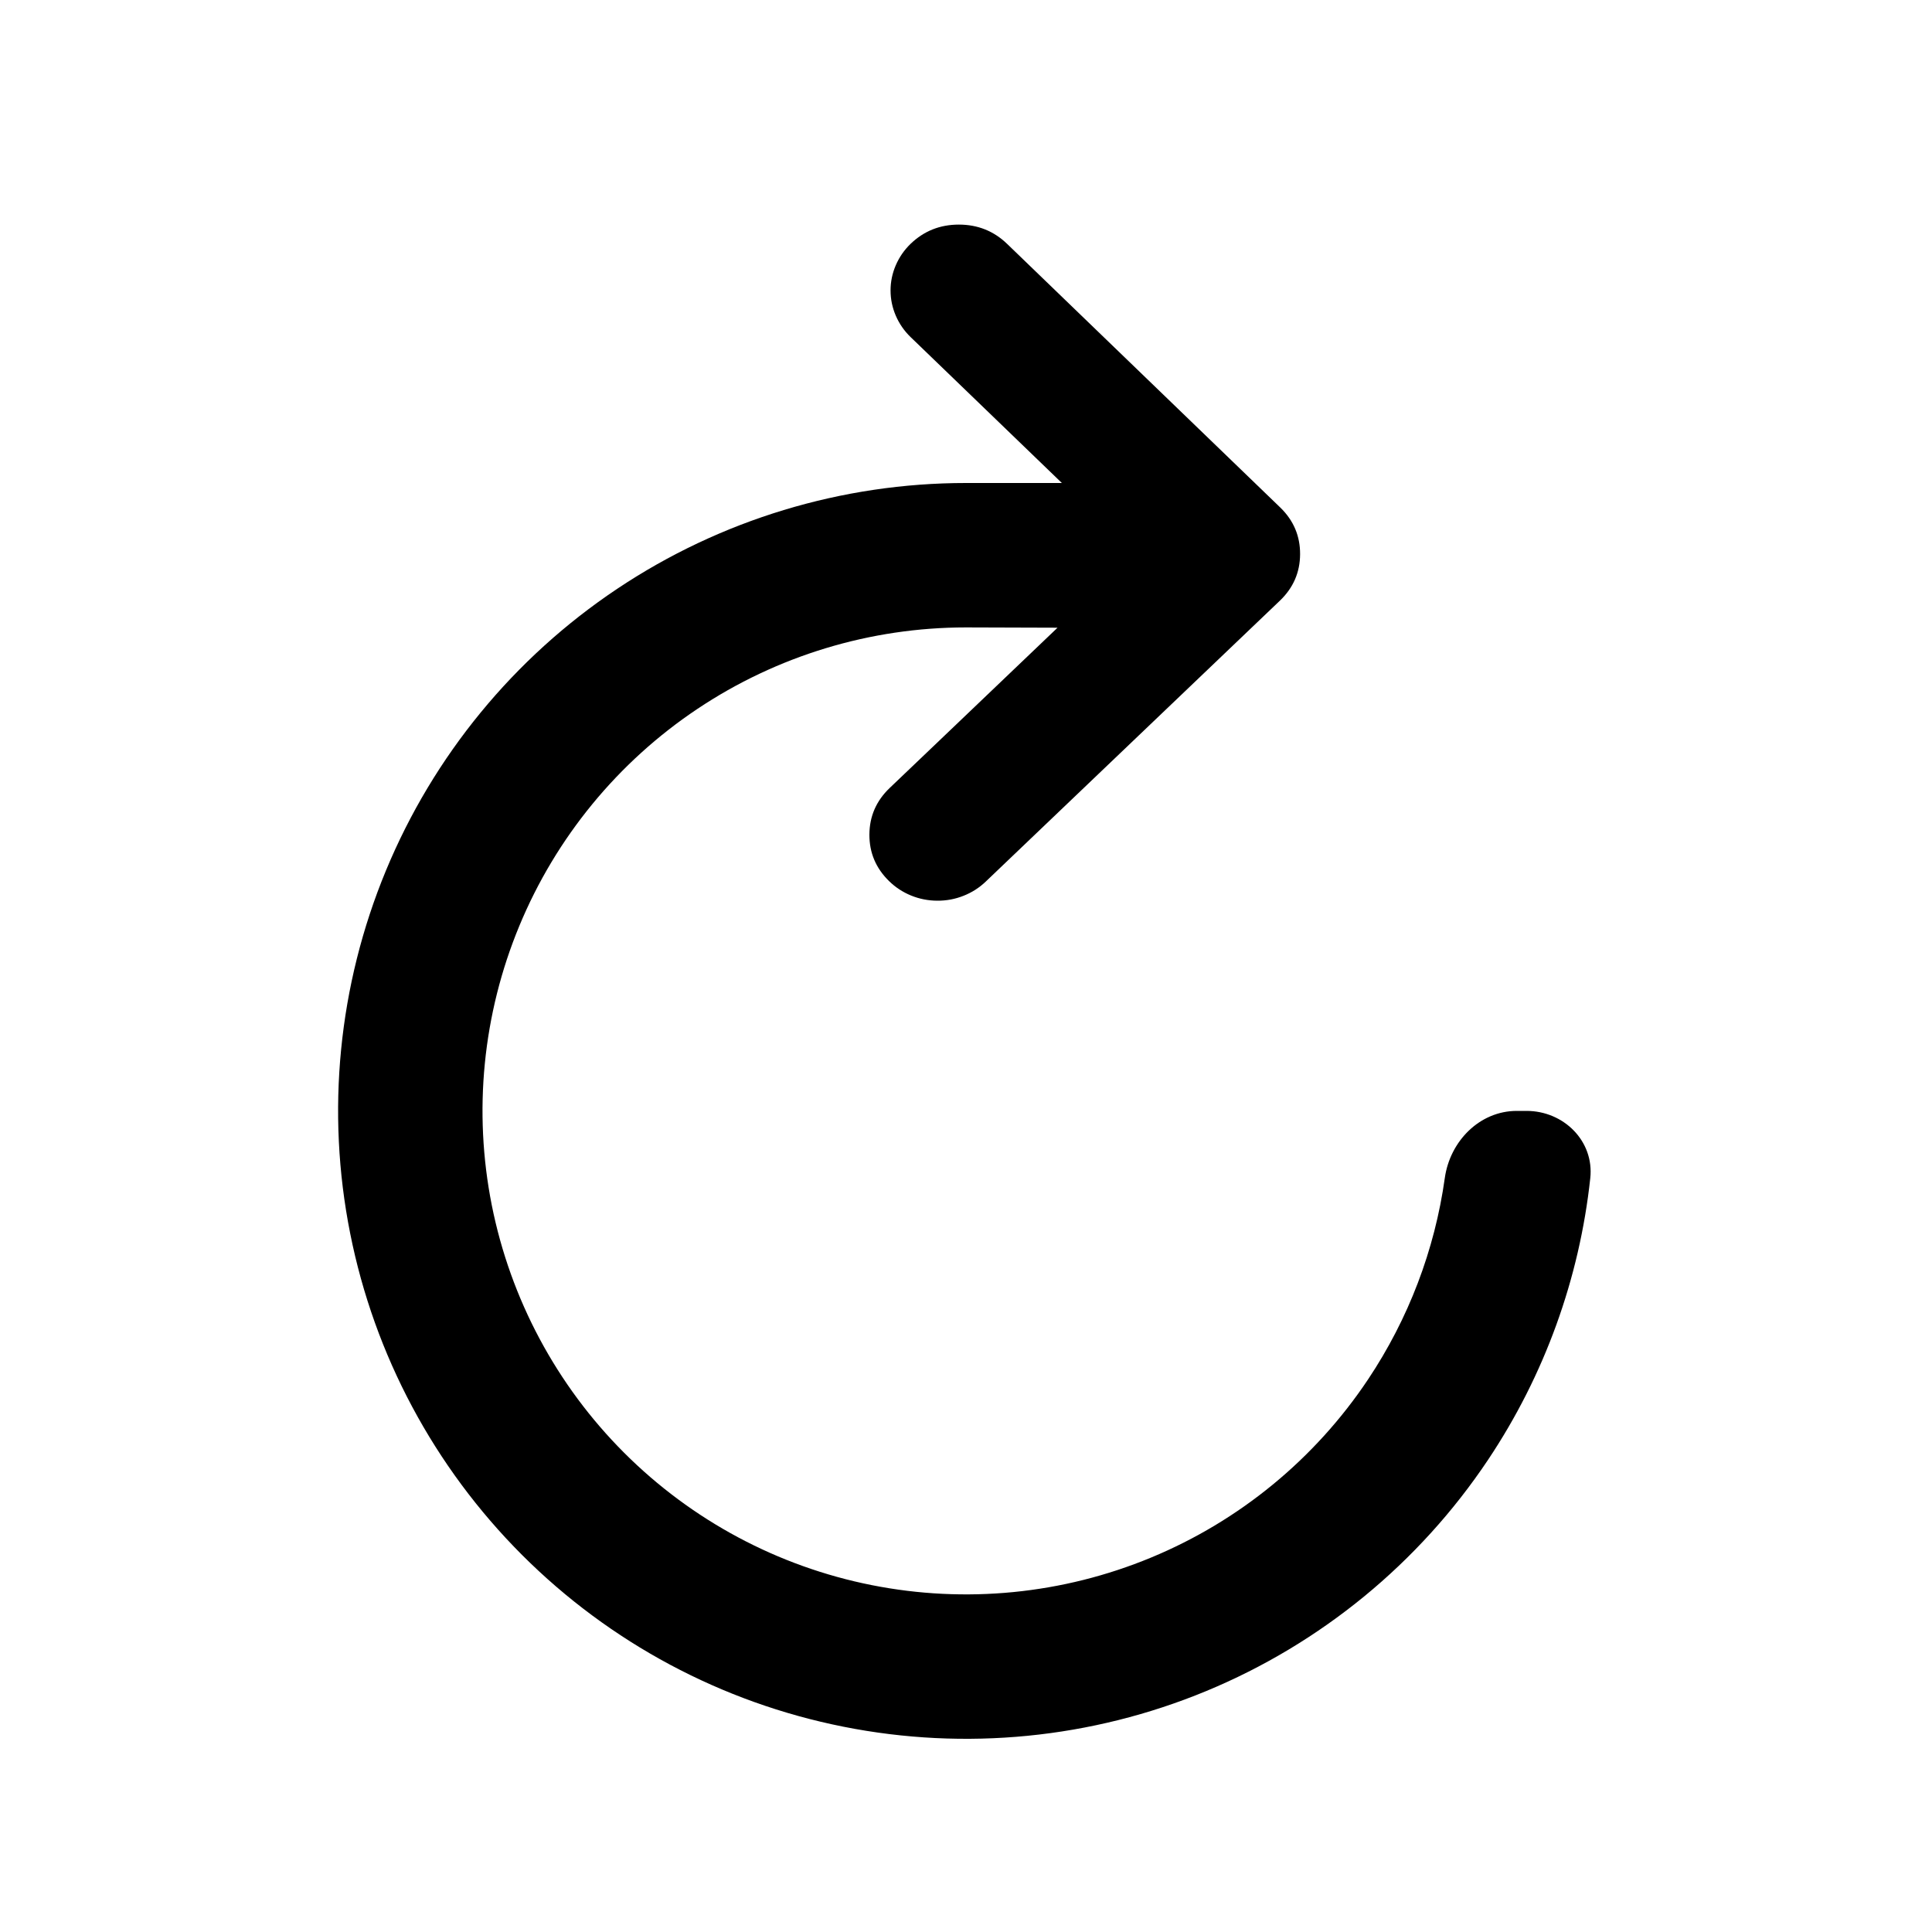 <?xml version="1.0" encoding="utf-8"?>
<svg width="40" height="40" viewBox="0 0 40 40" fill="none" xmlns="http://www.w3.org/2000/svg">
  <g>
    <rect width="40" height="40" />
    <path id="Vector" d="M12.491 10.642L11.419 11.665C11.142 11.93 11.002 12.251 11 12.628C10.998 13.004 11.134 13.326 11.409 13.594C11.54 13.722 11.693 13.822 11.865 13.892C12.038 13.962 12.218 13.997 12.406 13.998C12.593 13.999 12.773 13.966 12.947 13.897C13.12 13.829 13.274 13.731 13.407 13.604L19.498 7.787C19.775 7.522 19.915 7.202 19.917 6.825C19.919 6.449 19.783 6.126 19.508 5.859L19.503 5.854L13.851 0.399C13.575 0.133 13.242 0 12.852 0C12.461 0 12.128 0.133 11.852 0.399C11.72 0.527 11.618 0.675 11.546 0.842C11.474 1.009 11.438 1.183 11.438 1.363C11.438 1.544 11.474 1.718 11.546 1.885C11.618 2.052 11.72 2.2 11.852 2.328L12.779 3.222L14.985 5.35L13 5.35C10.429 5.35 7.915 6.113 5.778 7.541C3.64 8.969 1.974 11 0.99 13.375C0.006 15.751 -0.252 18.364 0.25 20.886C0.751 23.408 1.99 25.724 3.808 27.543C5.626 29.361 7.942 30.599 10.464 31.1C12.986 31.602 15.6 31.345 17.975 30.361C20.35 29.377 22.381 27.71 23.809 25.573C24.978 23.823 25.701 21.821 25.925 19.742C26.008 18.976 25.376 18.35 24.605 18.35L24.404 18.35C23.634 18.35 23.02 18.977 22.913 19.74C22.705 21.227 22.163 22.653 21.323 23.911C20.223 25.557 18.66 26.841 16.831 27.598C15.002 28.356 12.989 28.554 11.047 28.168C9.105 27.782 7.322 26.828 5.922 25.428C4.522 24.028 3.569 22.245 3.182 20.303C2.796 18.361 2.994 16.349 3.752 14.52C4.51 12.69 5.793 11.127 7.439 10.027C9.085 8.927 11.02 8.34 13 8.34L14.895 8.346L12.491 10.642L12.491 10.642Z" fill="currentColor" fill-rule="evenodd" transform="translate(7 4.65)" />
  </g>
</svg>